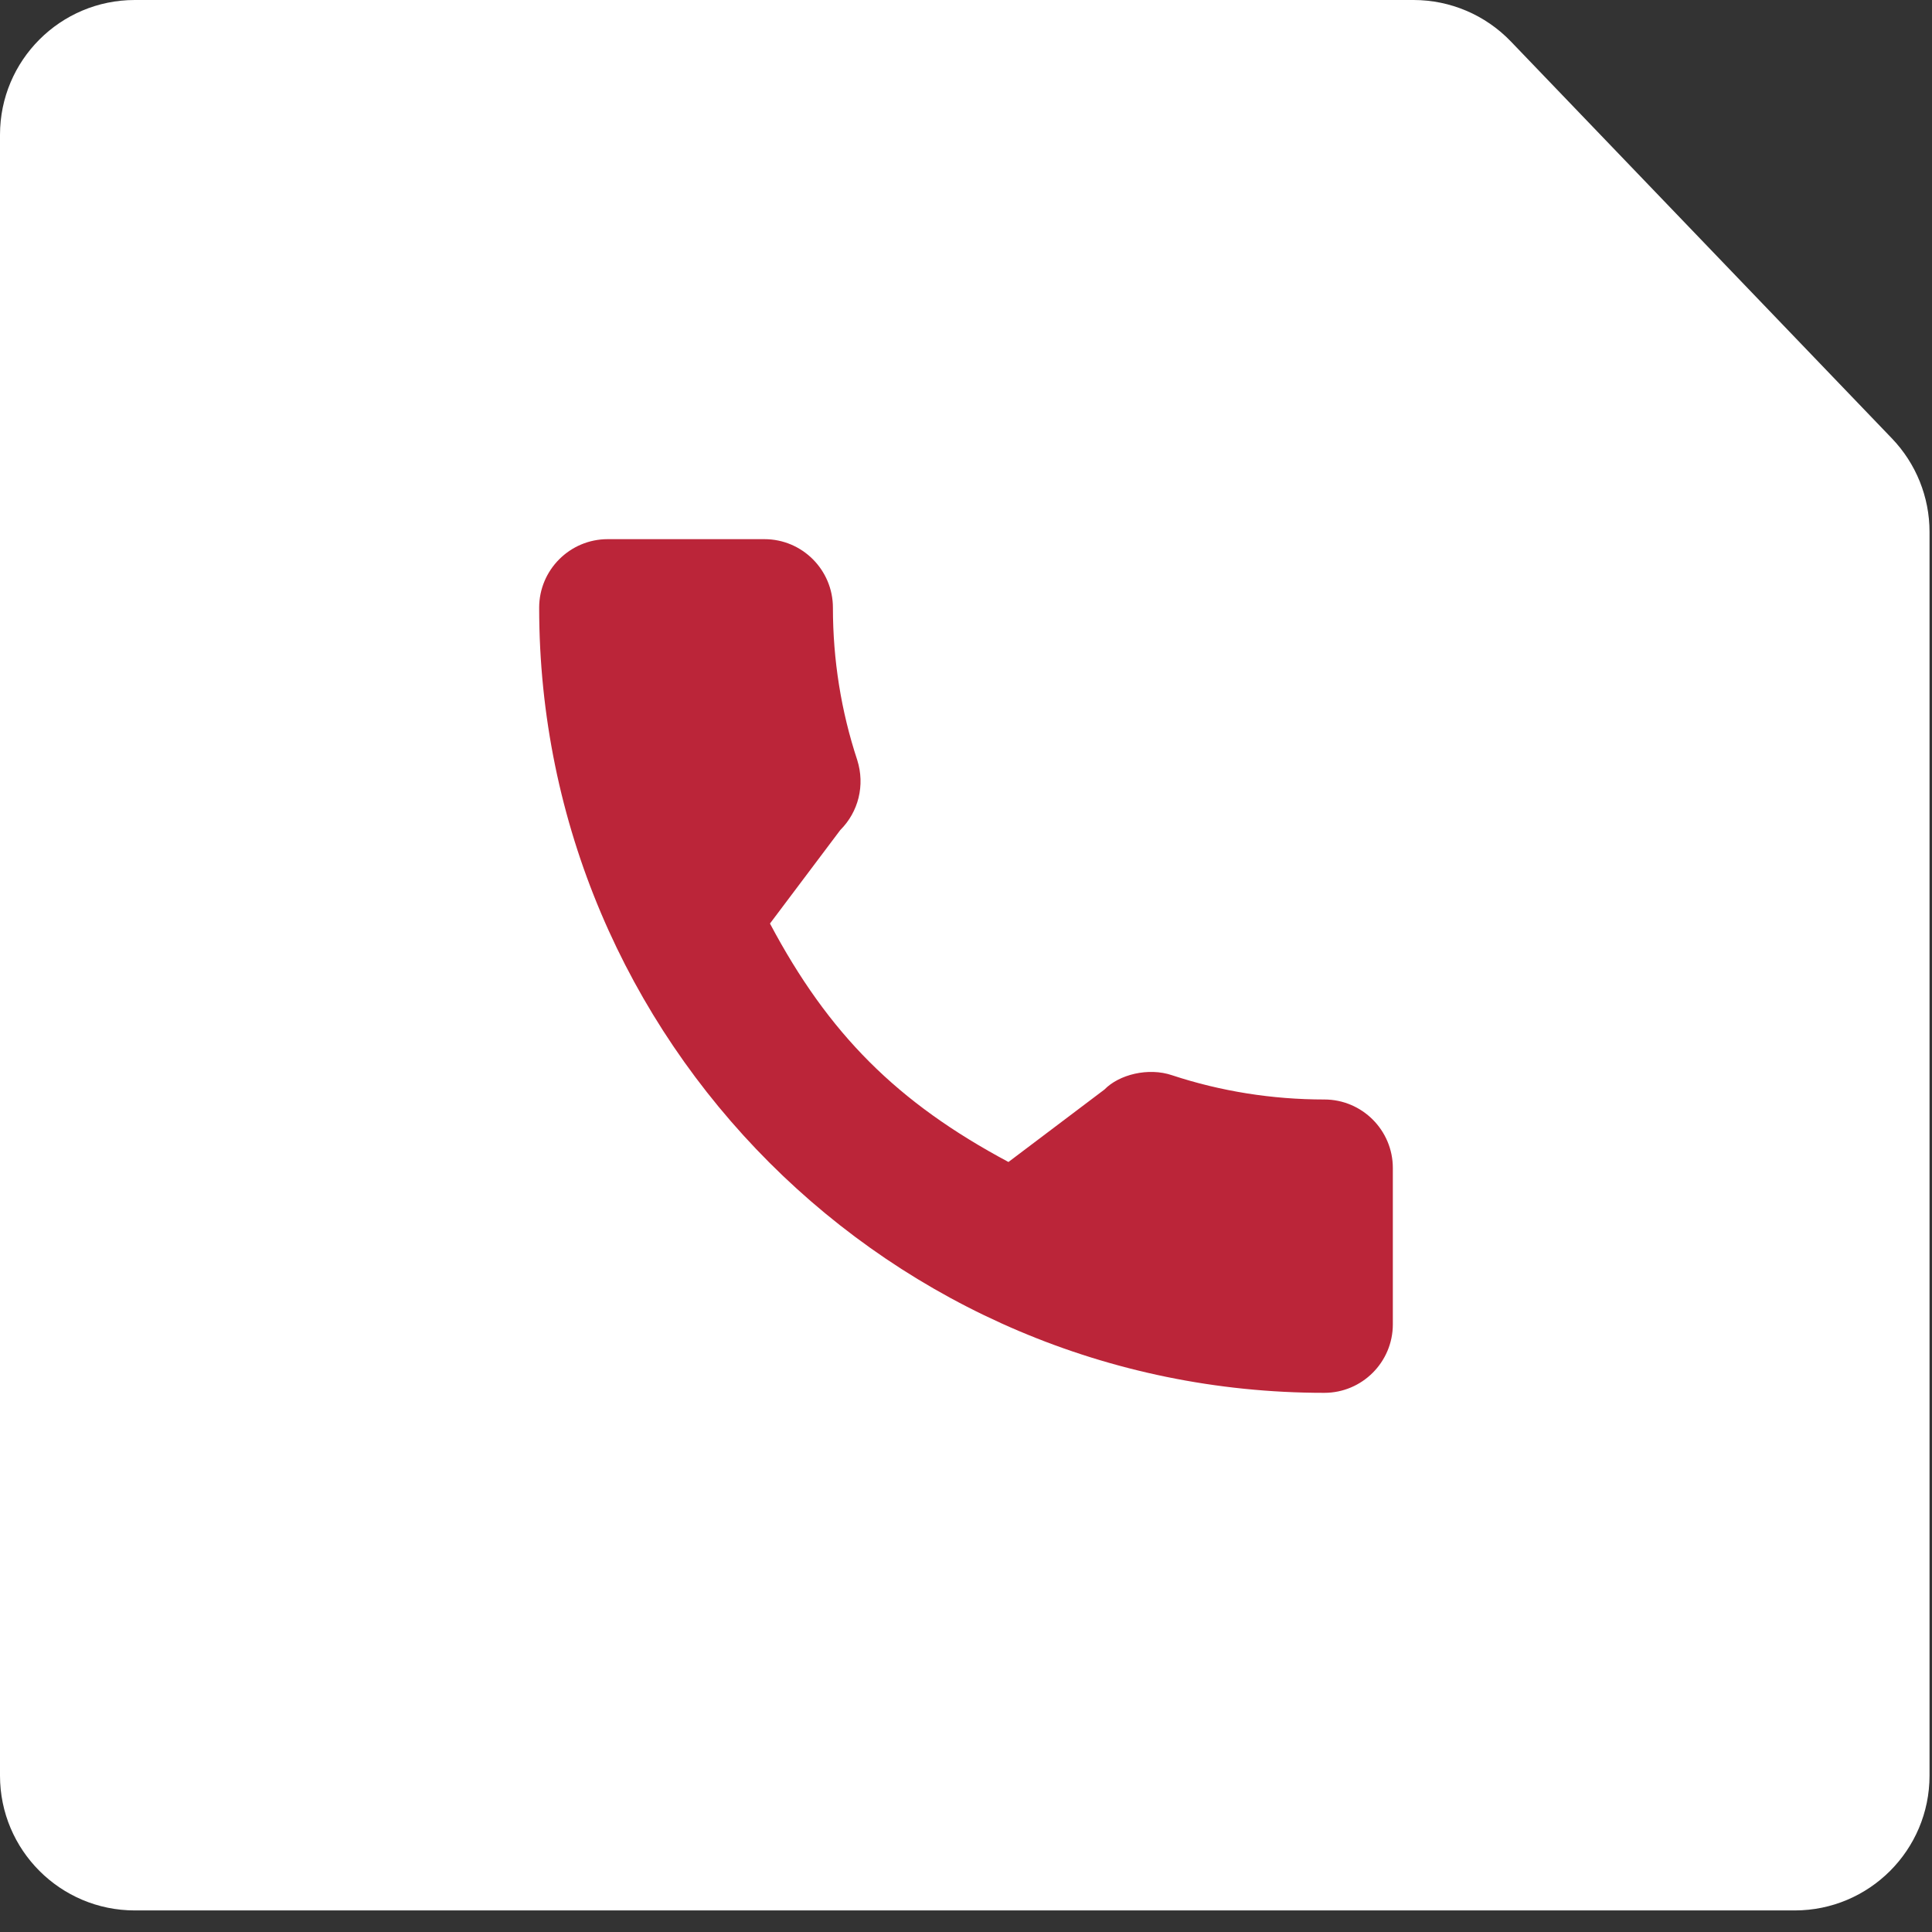 <svg width="43" height="43" viewBox="0 0 43 43" fill="none" xmlns="http://www.w3.org/2000/svg">
<rect x="0" y="0" width="43" height="43" fill="#333333" stroke="none"/>
<path d="M3 0H31.462C32.278 0 33.06 0.333 33.626 0.922L42.109 9.759C42.645 10.318 42.945 11.062 42.945 11.837V39.52C42.945 41.176 41.602 42.52 39.945 42.52H3C1.343 42.52 0 41.176 0 39.52V3C0 1.343 1.343 0 3 0Z" fill="white"/>
<g clip-path="url(#clip0)">
<path d="M29.475 24.471C28.312 24.471 27.17 24.289 26.088 23.932C25.557 23.751 24.905 23.917 24.582 24.249L22.445 25.862C19.968 24.539 18.442 23.014 17.137 20.555L18.702 18.474C19.109 18.068 19.255 17.475 19.08 16.918C18.721 15.83 18.538 14.688 18.538 13.525C18.538 12.684 17.855 12 17.014 12H13.525C12.684 12 12 12.684 12 13.525C12 23.161 19.839 31 29.475 31C30.316 31 31 30.316 31 29.475V25.996C31 25.155 30.316 24.471 29.475 24.471Z" fill="#BB2539"/>
</g>
<defs>
<clipPath id="clip0">
<rect width="19" height="19" fill="white" transform="translate(12 12)"/>
</clipPath>
</defs>
</svg>
